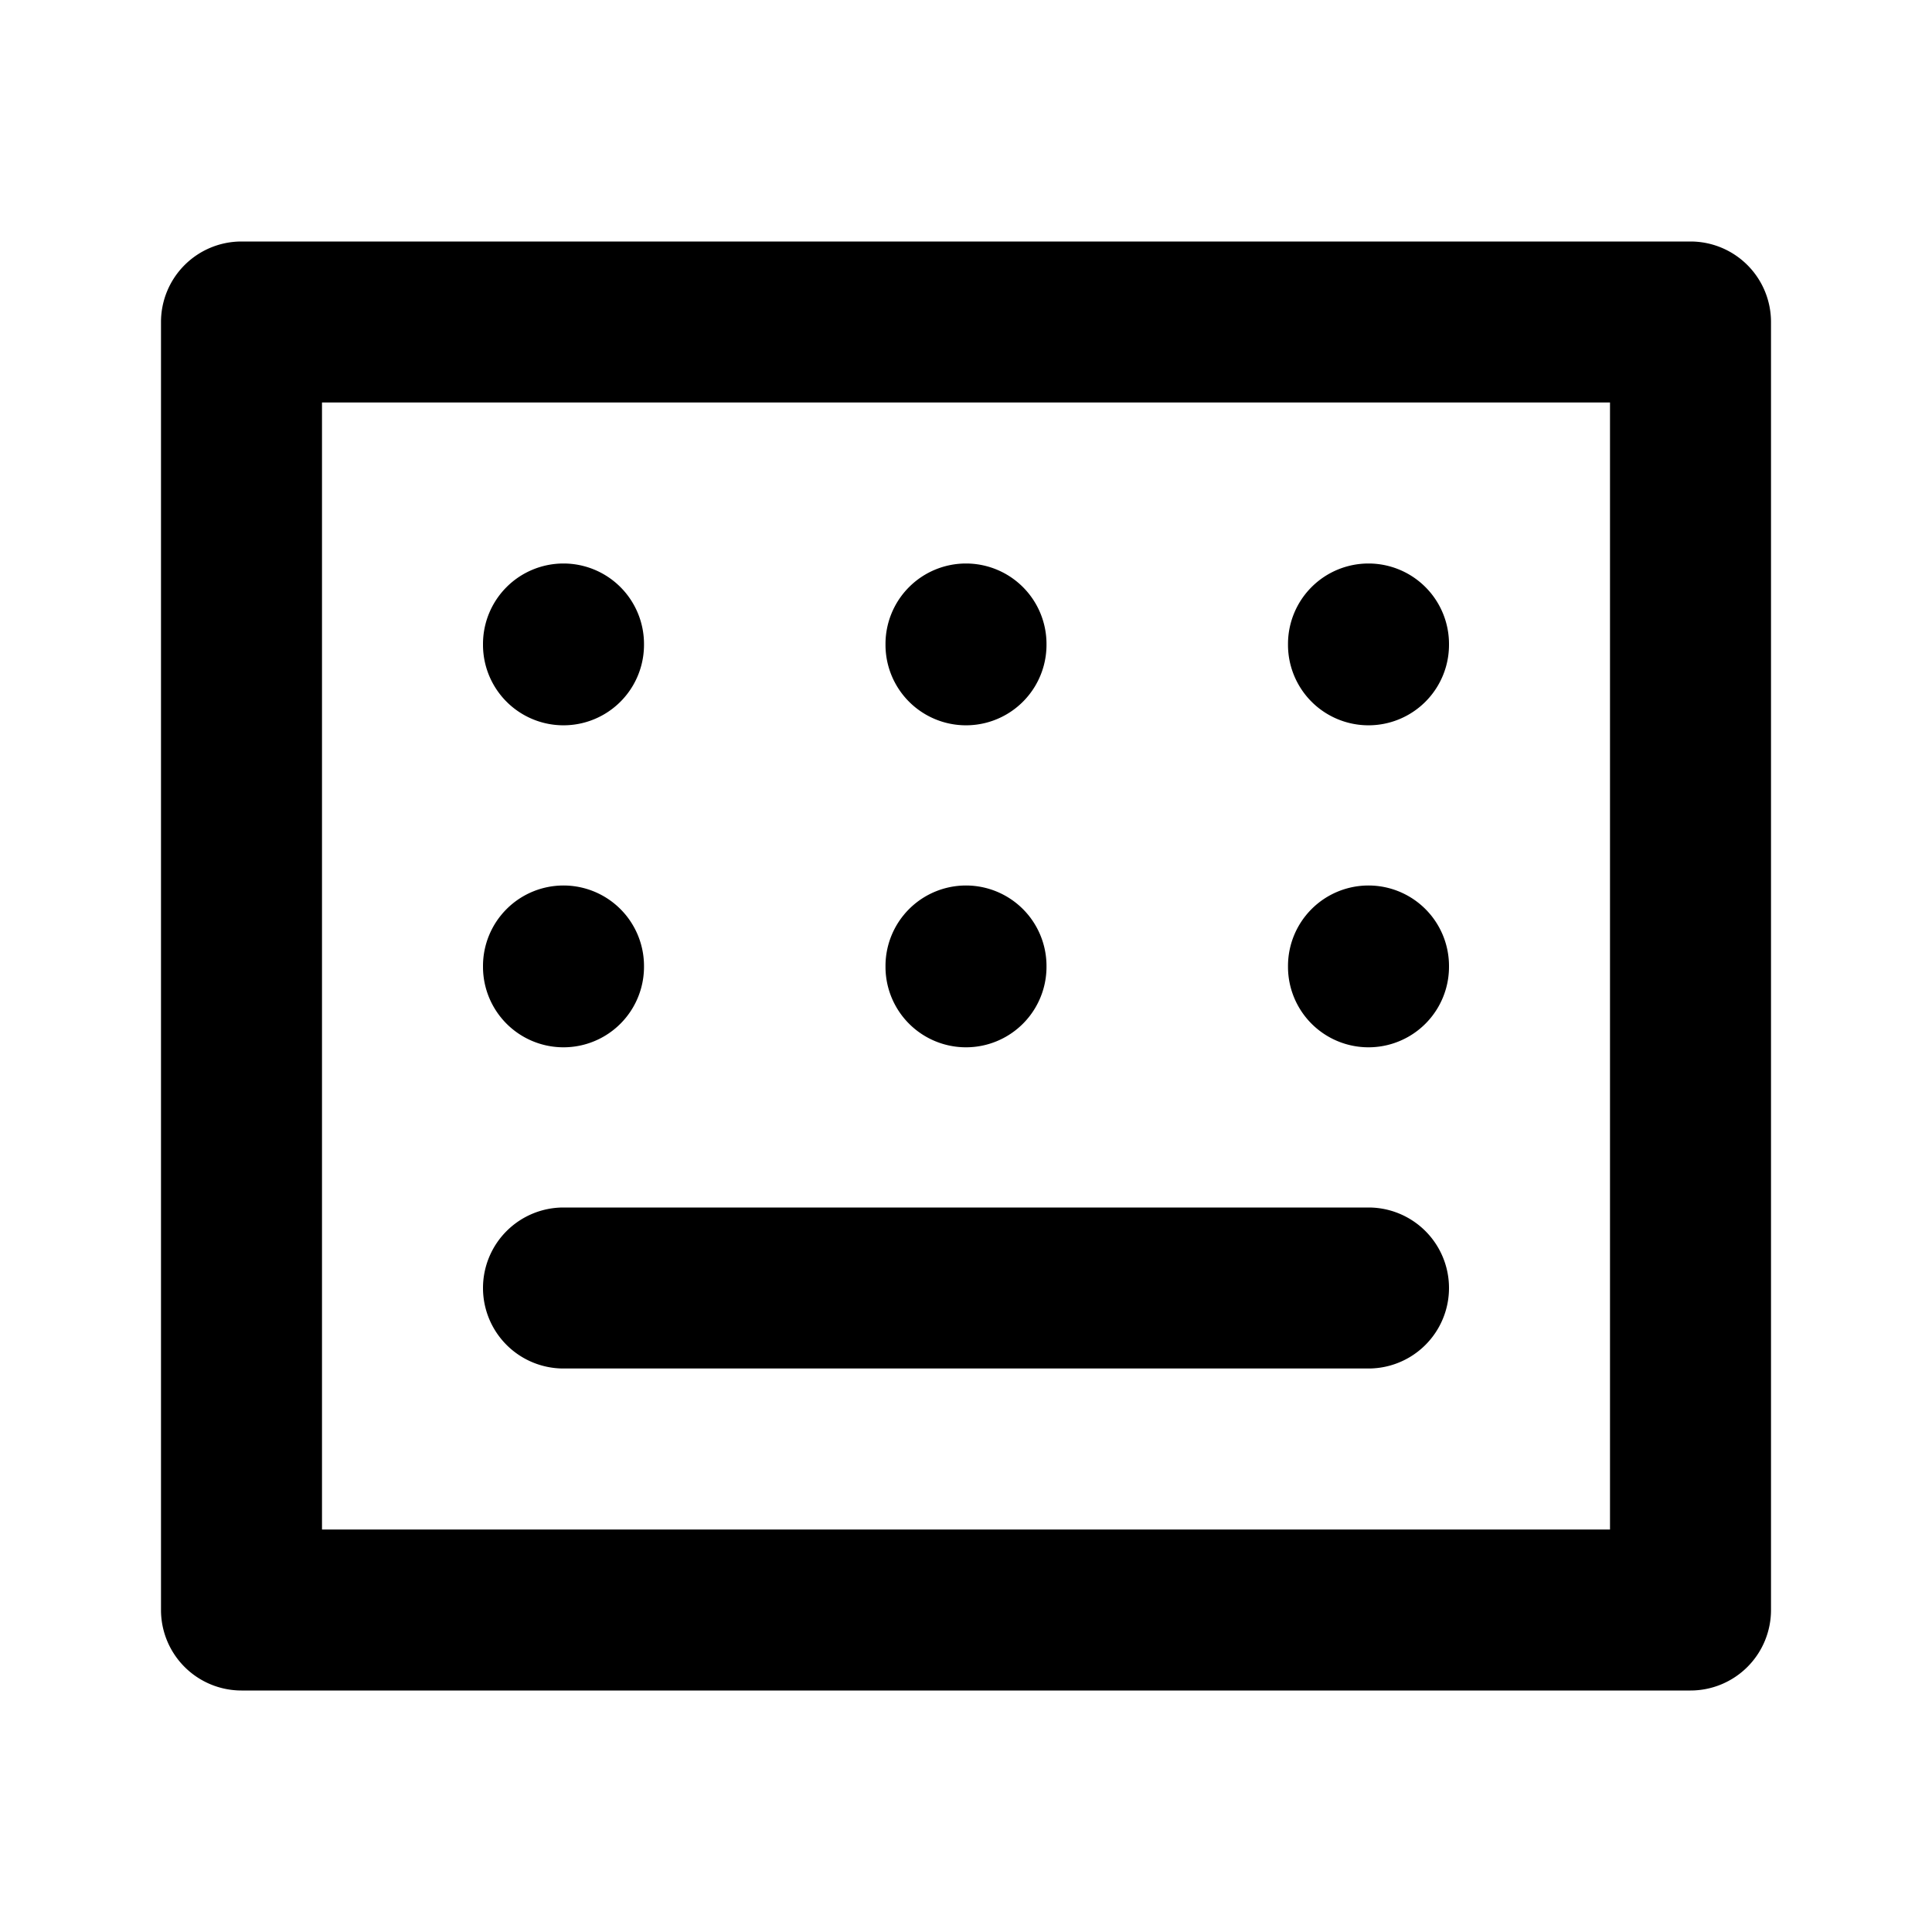 <svg
  width="24"
  height="24"
  viewBox="0 0 24 24"
  xmlns="http://www.w3.org/2000/svg"
>
  <path
    fill-rule="evenodd"
    clip-rule="evenodd"
    d="M2 4a1 1 0 0 1 1-1h18a1 1 0 0 1 1 1v16a1 1 0 0 1-1 1H3a1 1 0 0 1-1-1V4zm2 1v14h16V5H4zm3 2a1 1 0 0 1 1 1v.01a1 1 0 0 1-2 0V8a1 1 0 0 1 1-1zm5 0a1 1 0 0 1 1 1v.01a1 1 0 1 1-2 0V8a1 1 0 0 1 1-1zm5 0a1 1 0 0 1 1 1v.01a1 1 0 1 1-2 0V8a1 1 0 0 1 1-1zM7 11a1 1 0 0 1 1 1v.01a1 1 0 1 1-2 0V12a1 1 0 0 1 1-1zm5 0a1 1 0 0 1 1 1v.01a1 1 0 1 1-2 0V12a1 1 0 0 1 1-1zm5 0a1 1 0 0 1 1 1v.01a1 1 0 1 1-2 0V12a1 1 0 0 1 1-1zM6 16a1 1 0 0 1 1-1h10a1 1 0 1 1 0 2H7a1 1 0 0 1-1-1z"
  />
</svg>
